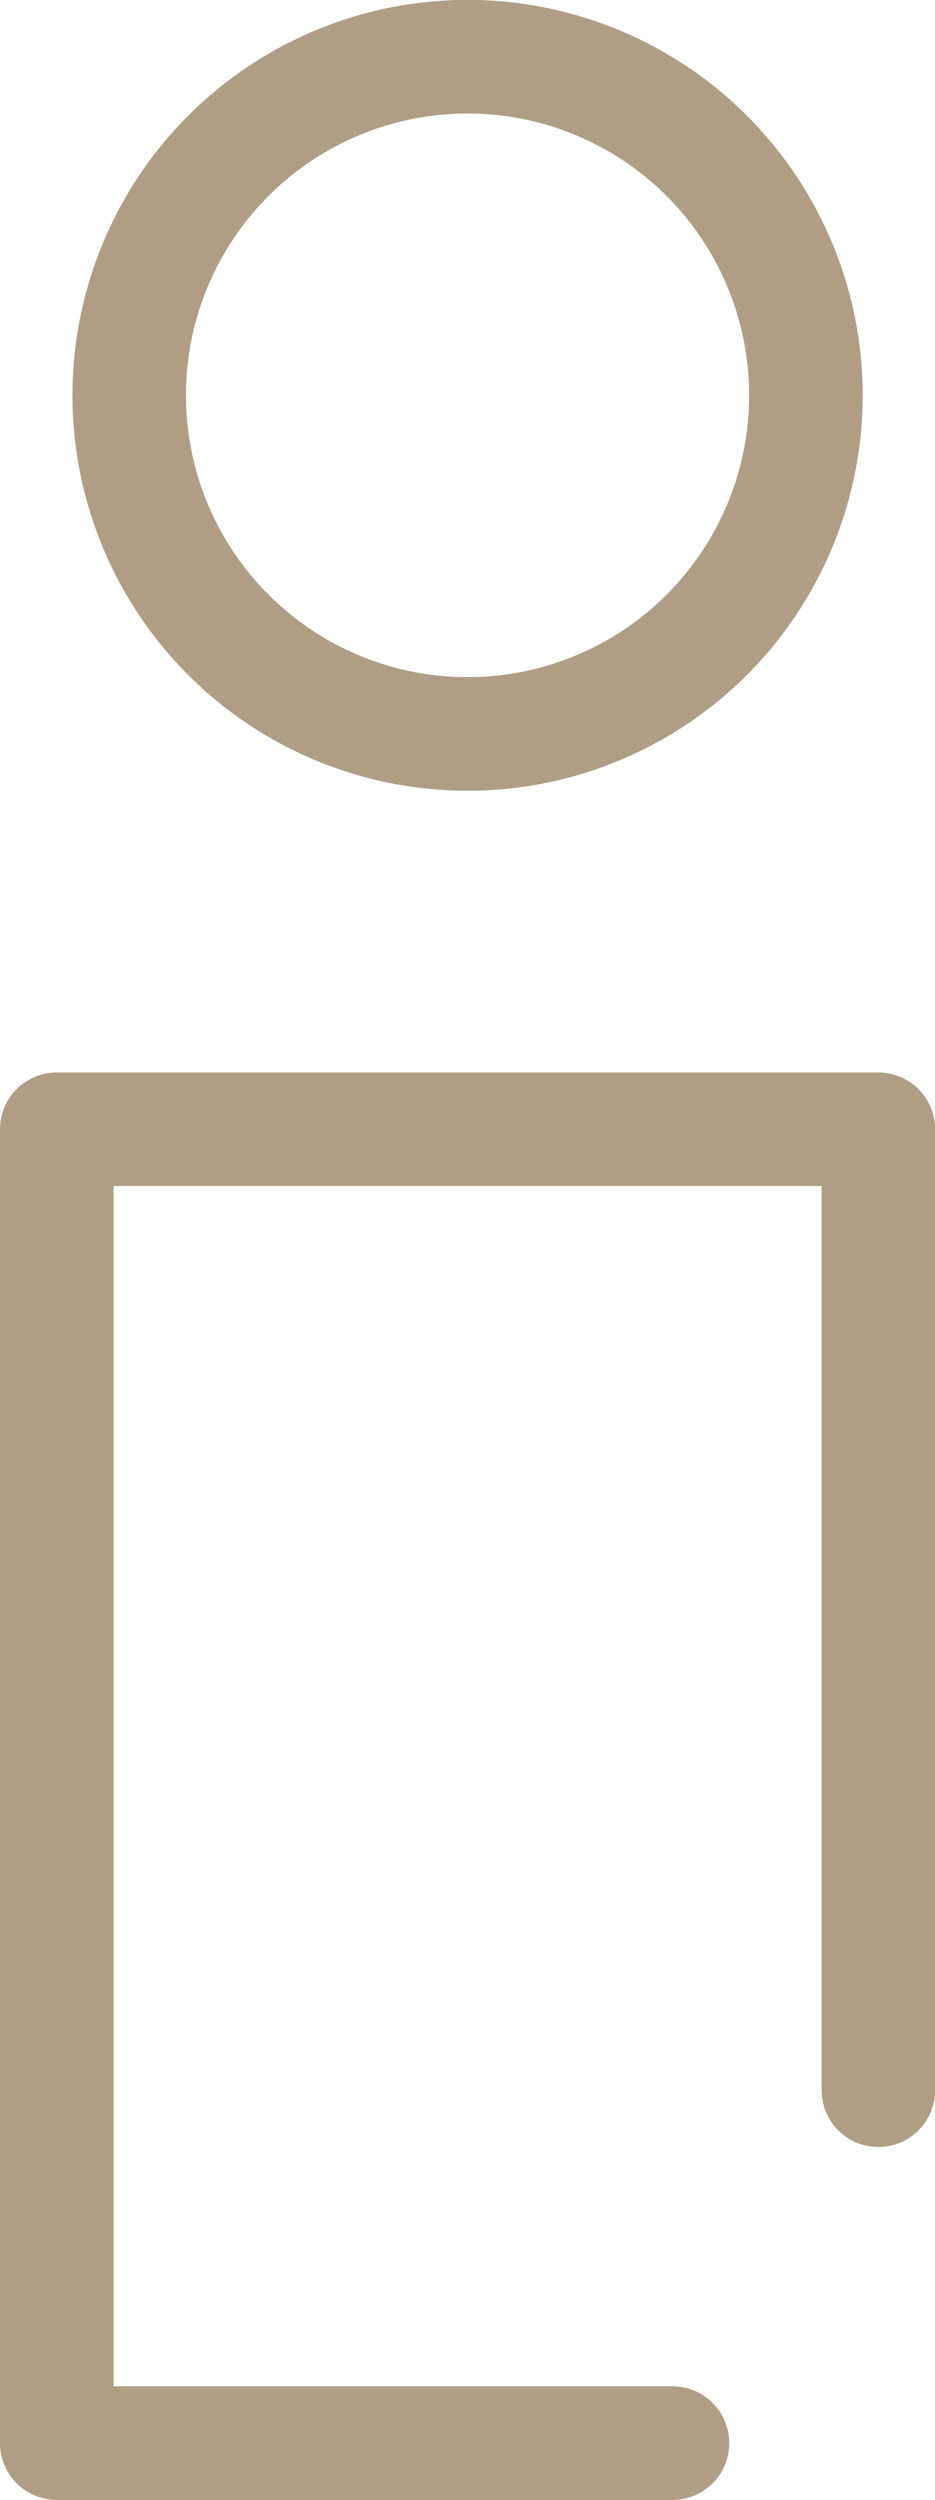 <?xml version="1.0" encoding="utf-8"?>
<!-- Generator: Adobe Illustrator 14.0.0, SVG Export Plug-In . SVG Version: 6.00 Build 43363)  -->
<!DOCTYPE svg PUBLIC "-//W3C//DTD SVG 1.1//EN" "http://www.w3.org/Graphics/SVG/1.1/DTD/svg11.dtd">
<svg version="1.1" id="レイヤー_1" xmlns="http://www.w3.org/2000/svg" xmlns:xlink="http://www.w3.org/1999/xlink" x="0px"
	 y="0px" width="8.235px" height="22px" viewBox="0 0 8.235 22" enable-background="new 0 0 8.235 22" xml:space="preserve">
<g>
	<defs>
		<rect id="SVGID_1_" width="8.235" height="22"/>
	</defs>
	<clipPath id="SVGID_2_">
		<use xlink:href="#SVGID_1_"  overflow="visible"/>
	</clipPath>
	
		<circle clip-path="url(#SVGID_2_)" fill="none" stroke="#B09E84" stroke-linecap="round" stroke-linejoin="round" stroke-miterlimit="10" cx="4.118" cy="3.479" r="2.98"/>
	
		<polyline clip-path="url(#SVGID_2_)" fill="none" stroke="#B09E84" stroke-linecap="round" stroke-linejoin="round" stroke-miterlimit="10" points="
		5.923,21.5 0.5,21.5 0.5,9.938 7.736,9.938 7.736,18.394 	"/>
</g>
</svg>
